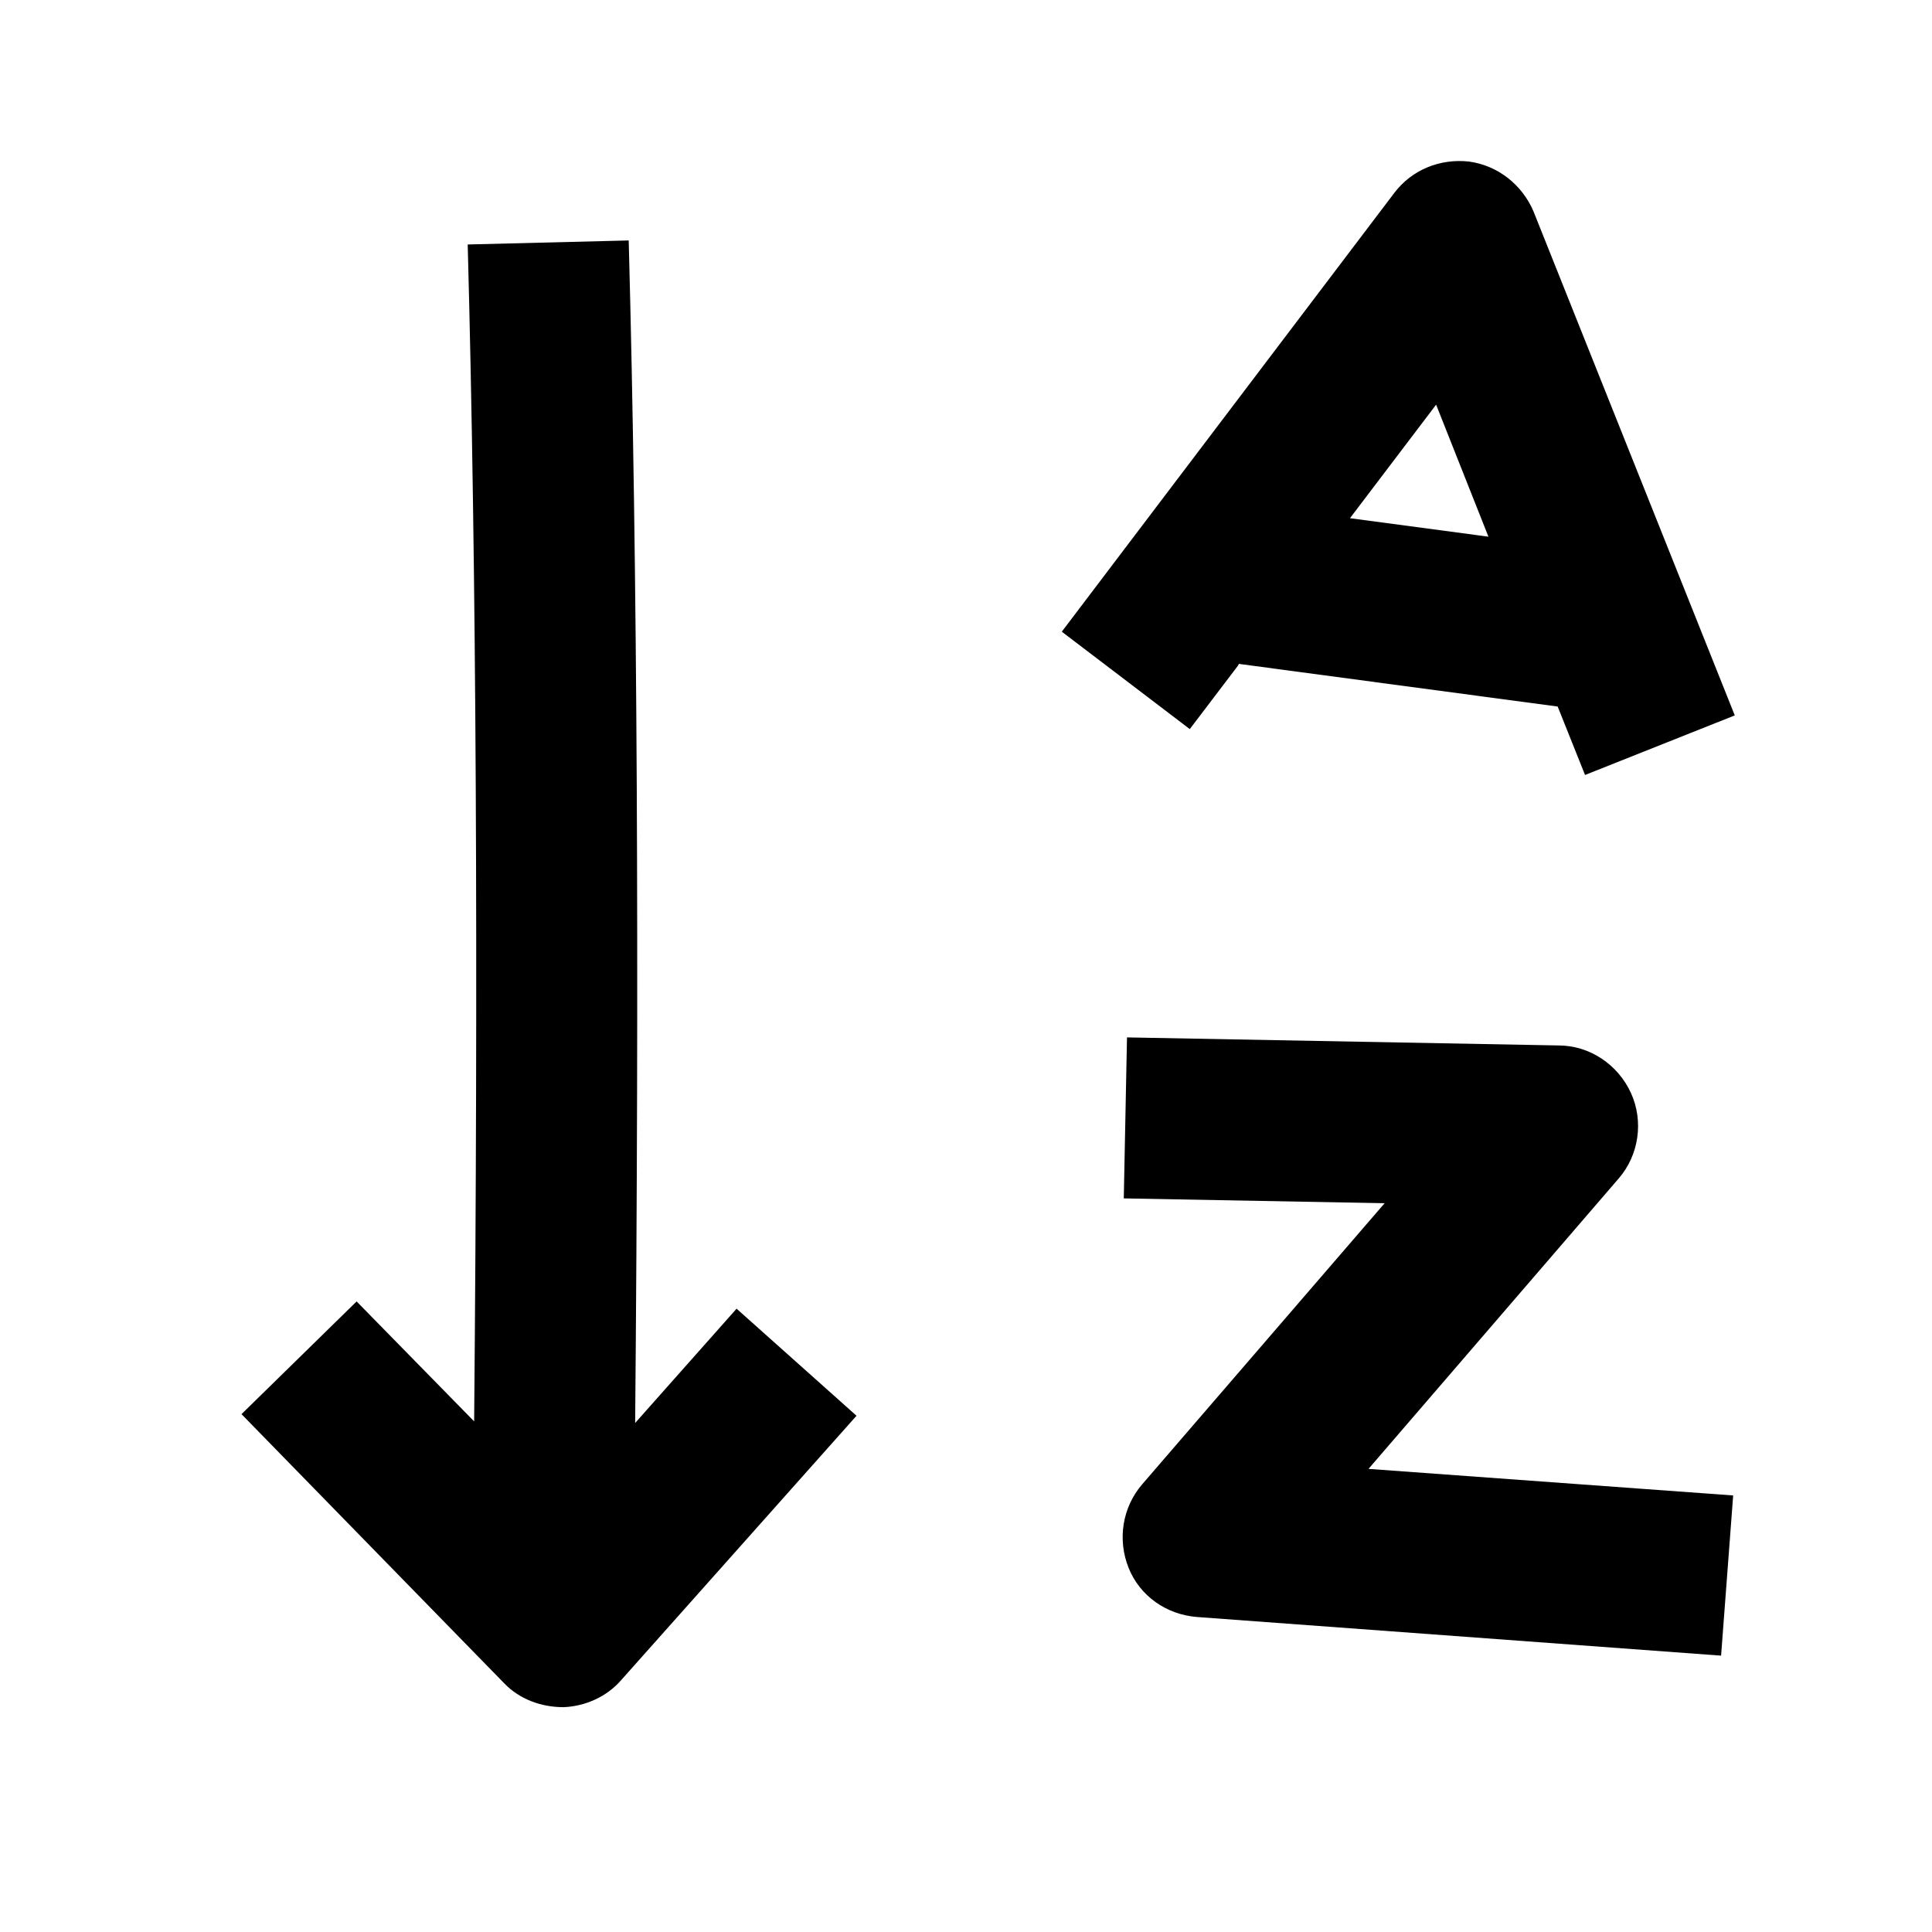 <svg width="24" height="24" viewBox="0 0 24 24" xmlns="http://www.w3.org/2000/svg">
<path d="M13.96 14.887L14 12.887L19.36 12.987C19.75 12.987 20.1 13.227 20.26 13.577C20.42 13.927 20.36 14.347 20.11 14.637L17 18.247L21.53 18.577L21.38 20.567L14.87 20.087C14.49 20.057 14.16 19.827 14.02 19.477C13.88 19.127 13.94 18.727 14.19 18.437L17.2 14.947L13.97 14.887H13.96ZM7.89 17.677L9.15 16.257L10.64 17.587L7.72 20.867C7.54 21.077 7.27 21.197 7 21.207C6.72 21.207 6.45 21.107 6.26 20.907L3 17.567L4.43 16.167L5.89 17.657C5.94 12.057 5.92 7.127 5.81 3.037L7.81 2.987C7.92 7.097 7.94 12.047 7.89 17.677ZM18.49 6.667L17.84 5.027L16.77 6.437L18.49 6.667ZM15.38 8.267L14.78 9.057L13.19 7.847L17.32 2.397C17.54 2.107 17.89 1.967 18.25 2.007C18.61 2.057 18.91 2.297 19.05 2.627L21.55 8.887L19.69 9.627L19.35 8.777L15.39 8.247L15.38 8.267Z" />
</svg>
